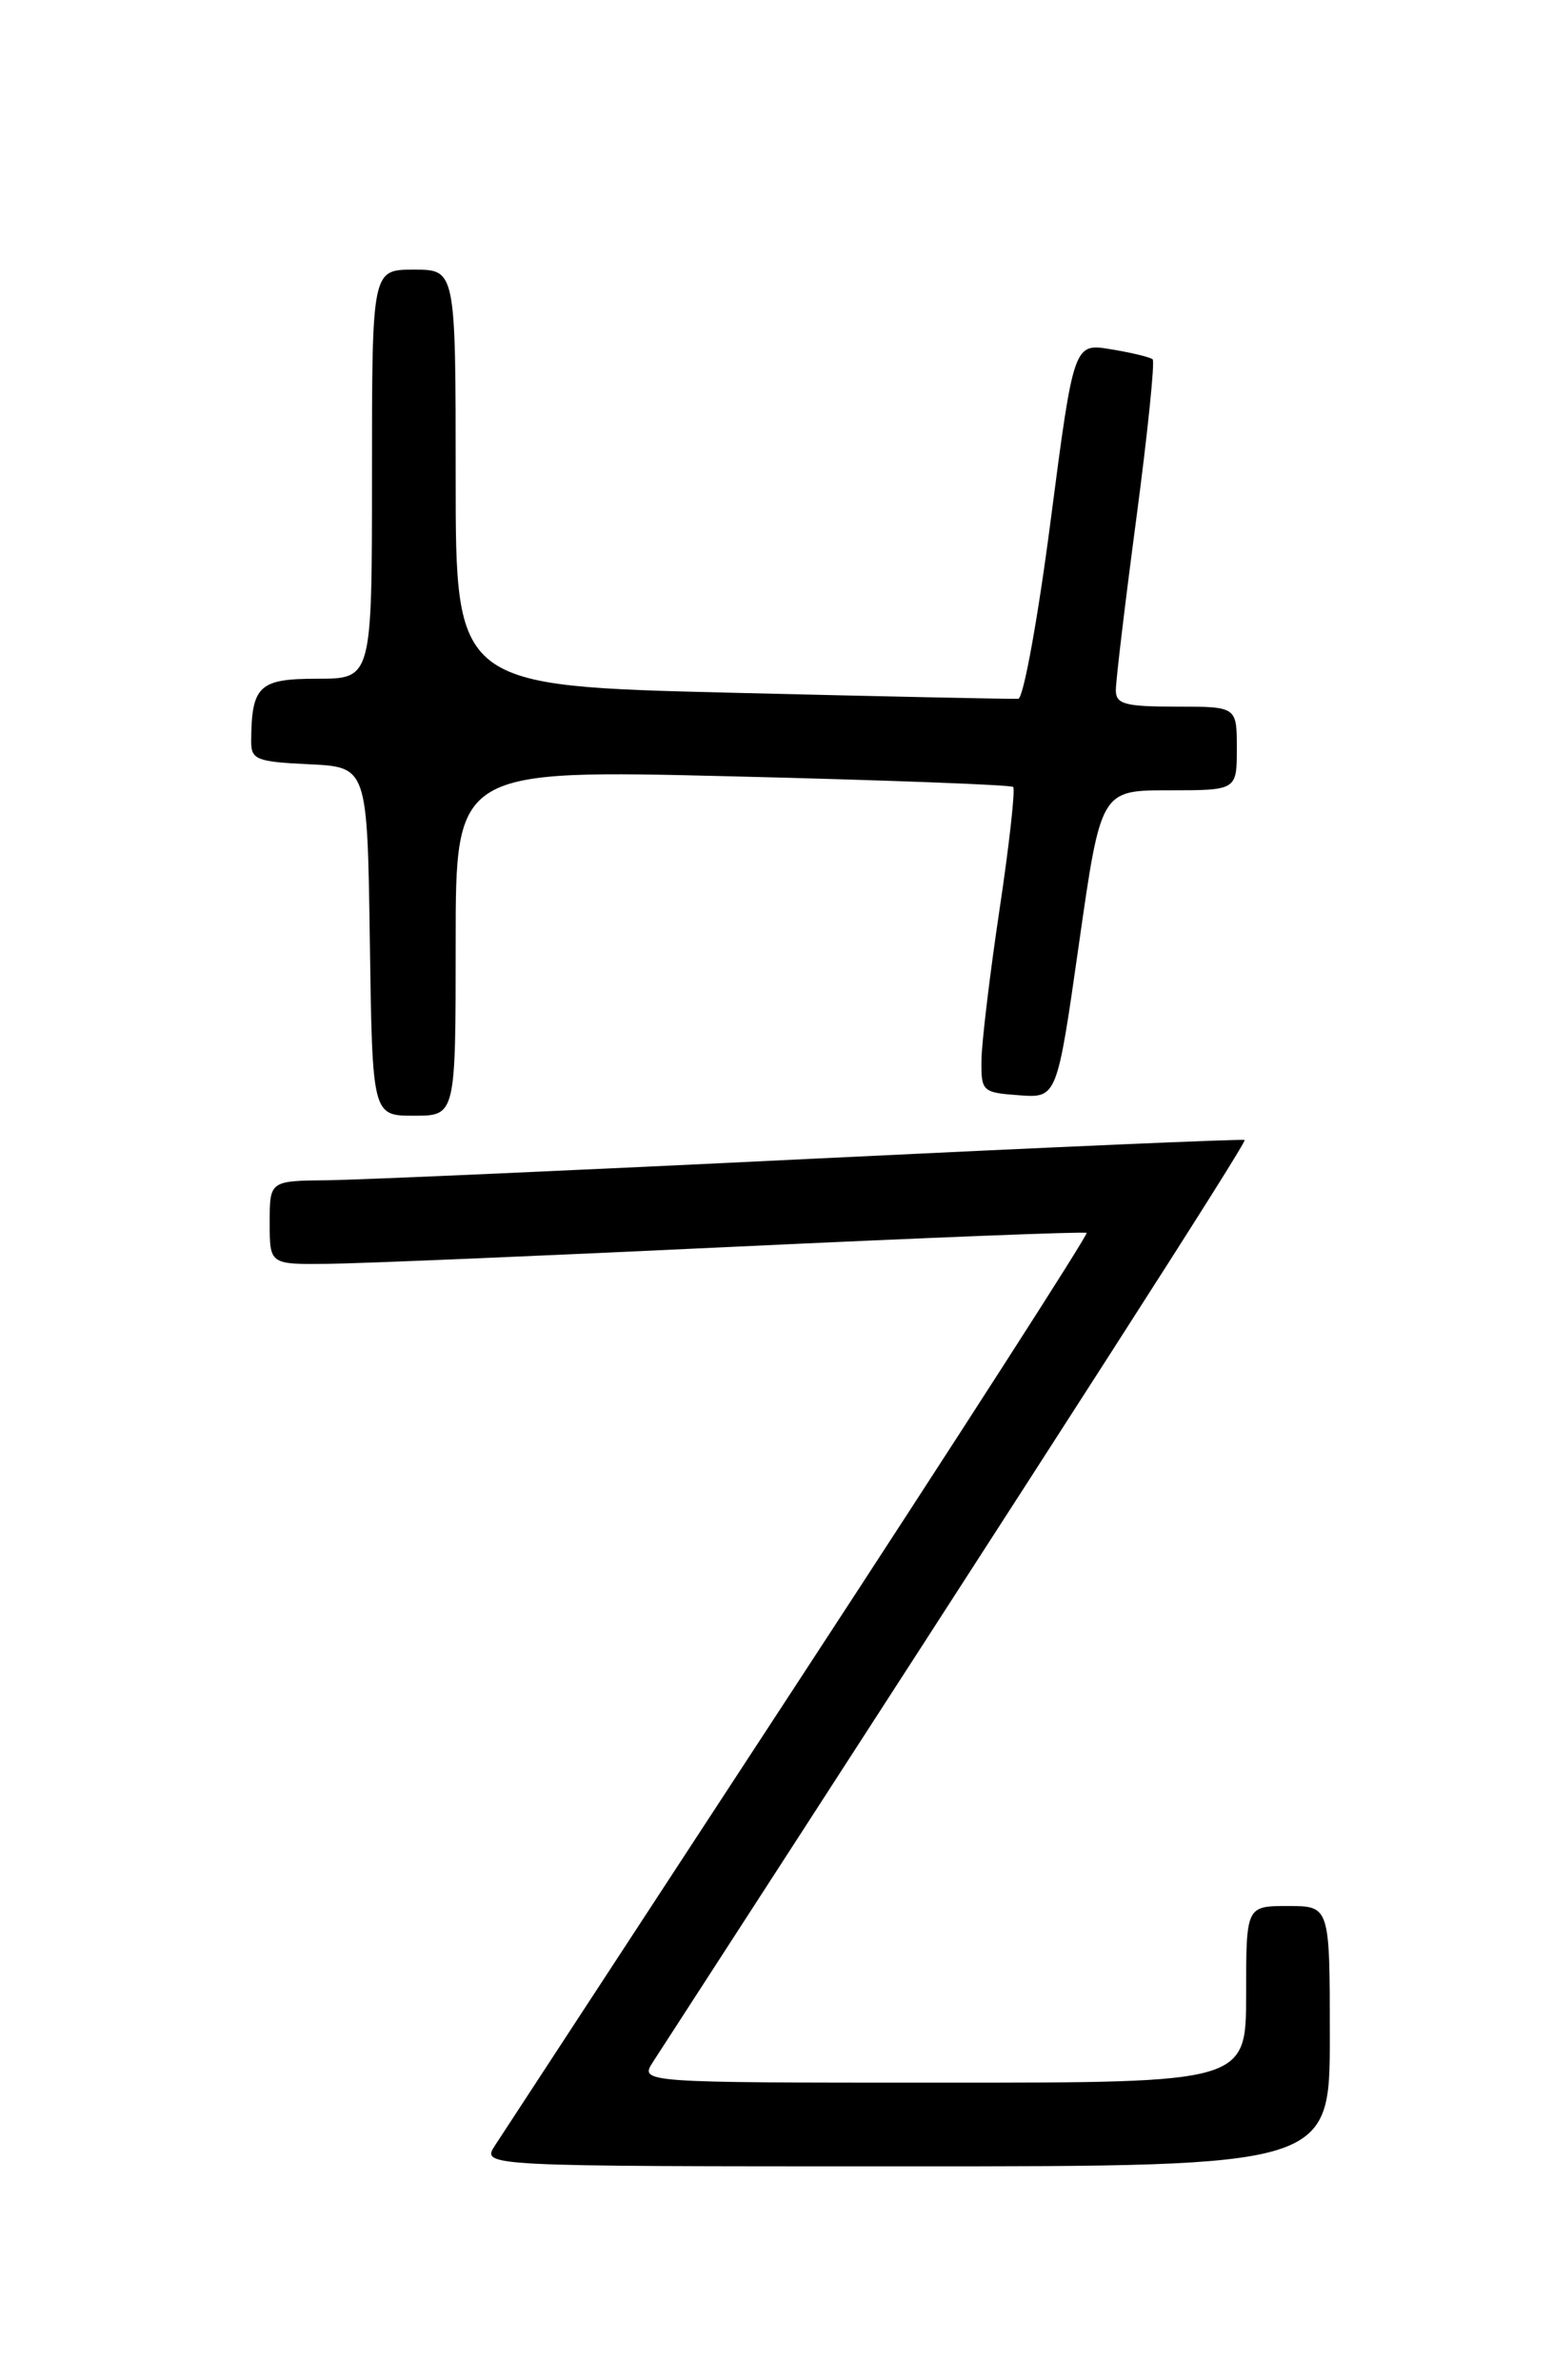 <?xml version="1.0" encoding="UTF-8" standalone="no"?>
<!DOCTYPE svg PUBLIC "-//W3C//DTD SVG 1.1//EN" "http://www.w3.org/Graphics/SVG/1.1/DTD/svg11.dtd" >
<svg xmlns="http://www.w3.org/2000/svg" xmlns:xlink="http://www.w3.org/1999/xlink" version="1.1" viewBox="0 0 167 256">
 <g >
 <path fill="currentColor"
d=" M 143.00 219.00 C 143.00 205.00 143.00 205.00 138.50 205.00 C 134.00 205.00 134.00 205.00 134.00 214.50 C 134.00 224.00 134.00 224.00 101.38 224.00 C 68.77 224.00 68.77 224.00 70.23 221.75 C 115.51 151.80 134.12 122.81 133.84 122.61 C 133.65 122.48 112.80 123.39 87.50 124.62 C 62.20 125.86 38.69 126.90 35.25 126.94 C 29.00 127.00 29.00 127.00 29.00 131.50 C 29.00 136.00 29.00 136.00 35.25 135.93 C 38.69 135.90 58.38 135.07 79.00 134.09 C 99.62 133.12 116.66 132.44 116.85 132.60 C 117.05 132.75 103.14 154.39 85.95 180.69 C 68.76 206.98 54.04 229.51 53.23 230.75 C 51.77 233.00 51.77 233.00 97.38 233.00 C 143.00 233.00 143.00 233.00 143.00 219.00 Z  M 49.00 101.39 C 49.00 82.77 49.00 82.77 78.75 83.50 C 95.11 83.90 108.70 84.41 108.95 84.64 C 109.19 84.87 108.54 90.78 107.49 97.78 C 106.44 104.78 105.57 112.08 105.54 114.00 C 105.50 117.39 105.63 117.51 109.58 117.80 C 113.66 118.10 113.66 118.10 116.02 101.55 C 118.38 85.00 118.38 85.00 125.69 85.00 C 133.00 85.00 133.00 85.00 133.00 80.50 C 133.00 76.00 133.00 76.00 126.50 76.00 C 120.98 76.00 120.00 75.74 119.99 74.25 C 119.98 73.29 120.97 64.98 122.19 55.79 C 123.41 46.59 124.20 38.88 123.95 38.65 C 123.70 38.42 121.69 37.93 119.48 37.57 C 115.47 36.90 115.47 36.90 112.98 55.99 C 111.62 66.49 110.05 75.11 109.50 75.16 C 108.95 75.20 95.11 74.91 78.75 74.51 C 49.00 73.78 49.00 73.78 49.00 51.39 C 49.00 29.00 49.00 29.00 44.50 29.00 C 40.00 29.00 40.00 29.00 40.00 51.00 C 40.00 73.00 40.00 73.00 34.12 73.00 C 27.84 73.00 27.05 73.75 27.01 79.70 C 27.00 81.71 27.56 81.93 33.25 82.20 C 39.50 82.50 39.50 82.50 39.77 101.25 C 40.04 120.00 40.04 120.00 44.52 120.00 C 49.00 120.00 49.00 120.00 49.00 101.39 Z "/>
</g>
</svg>